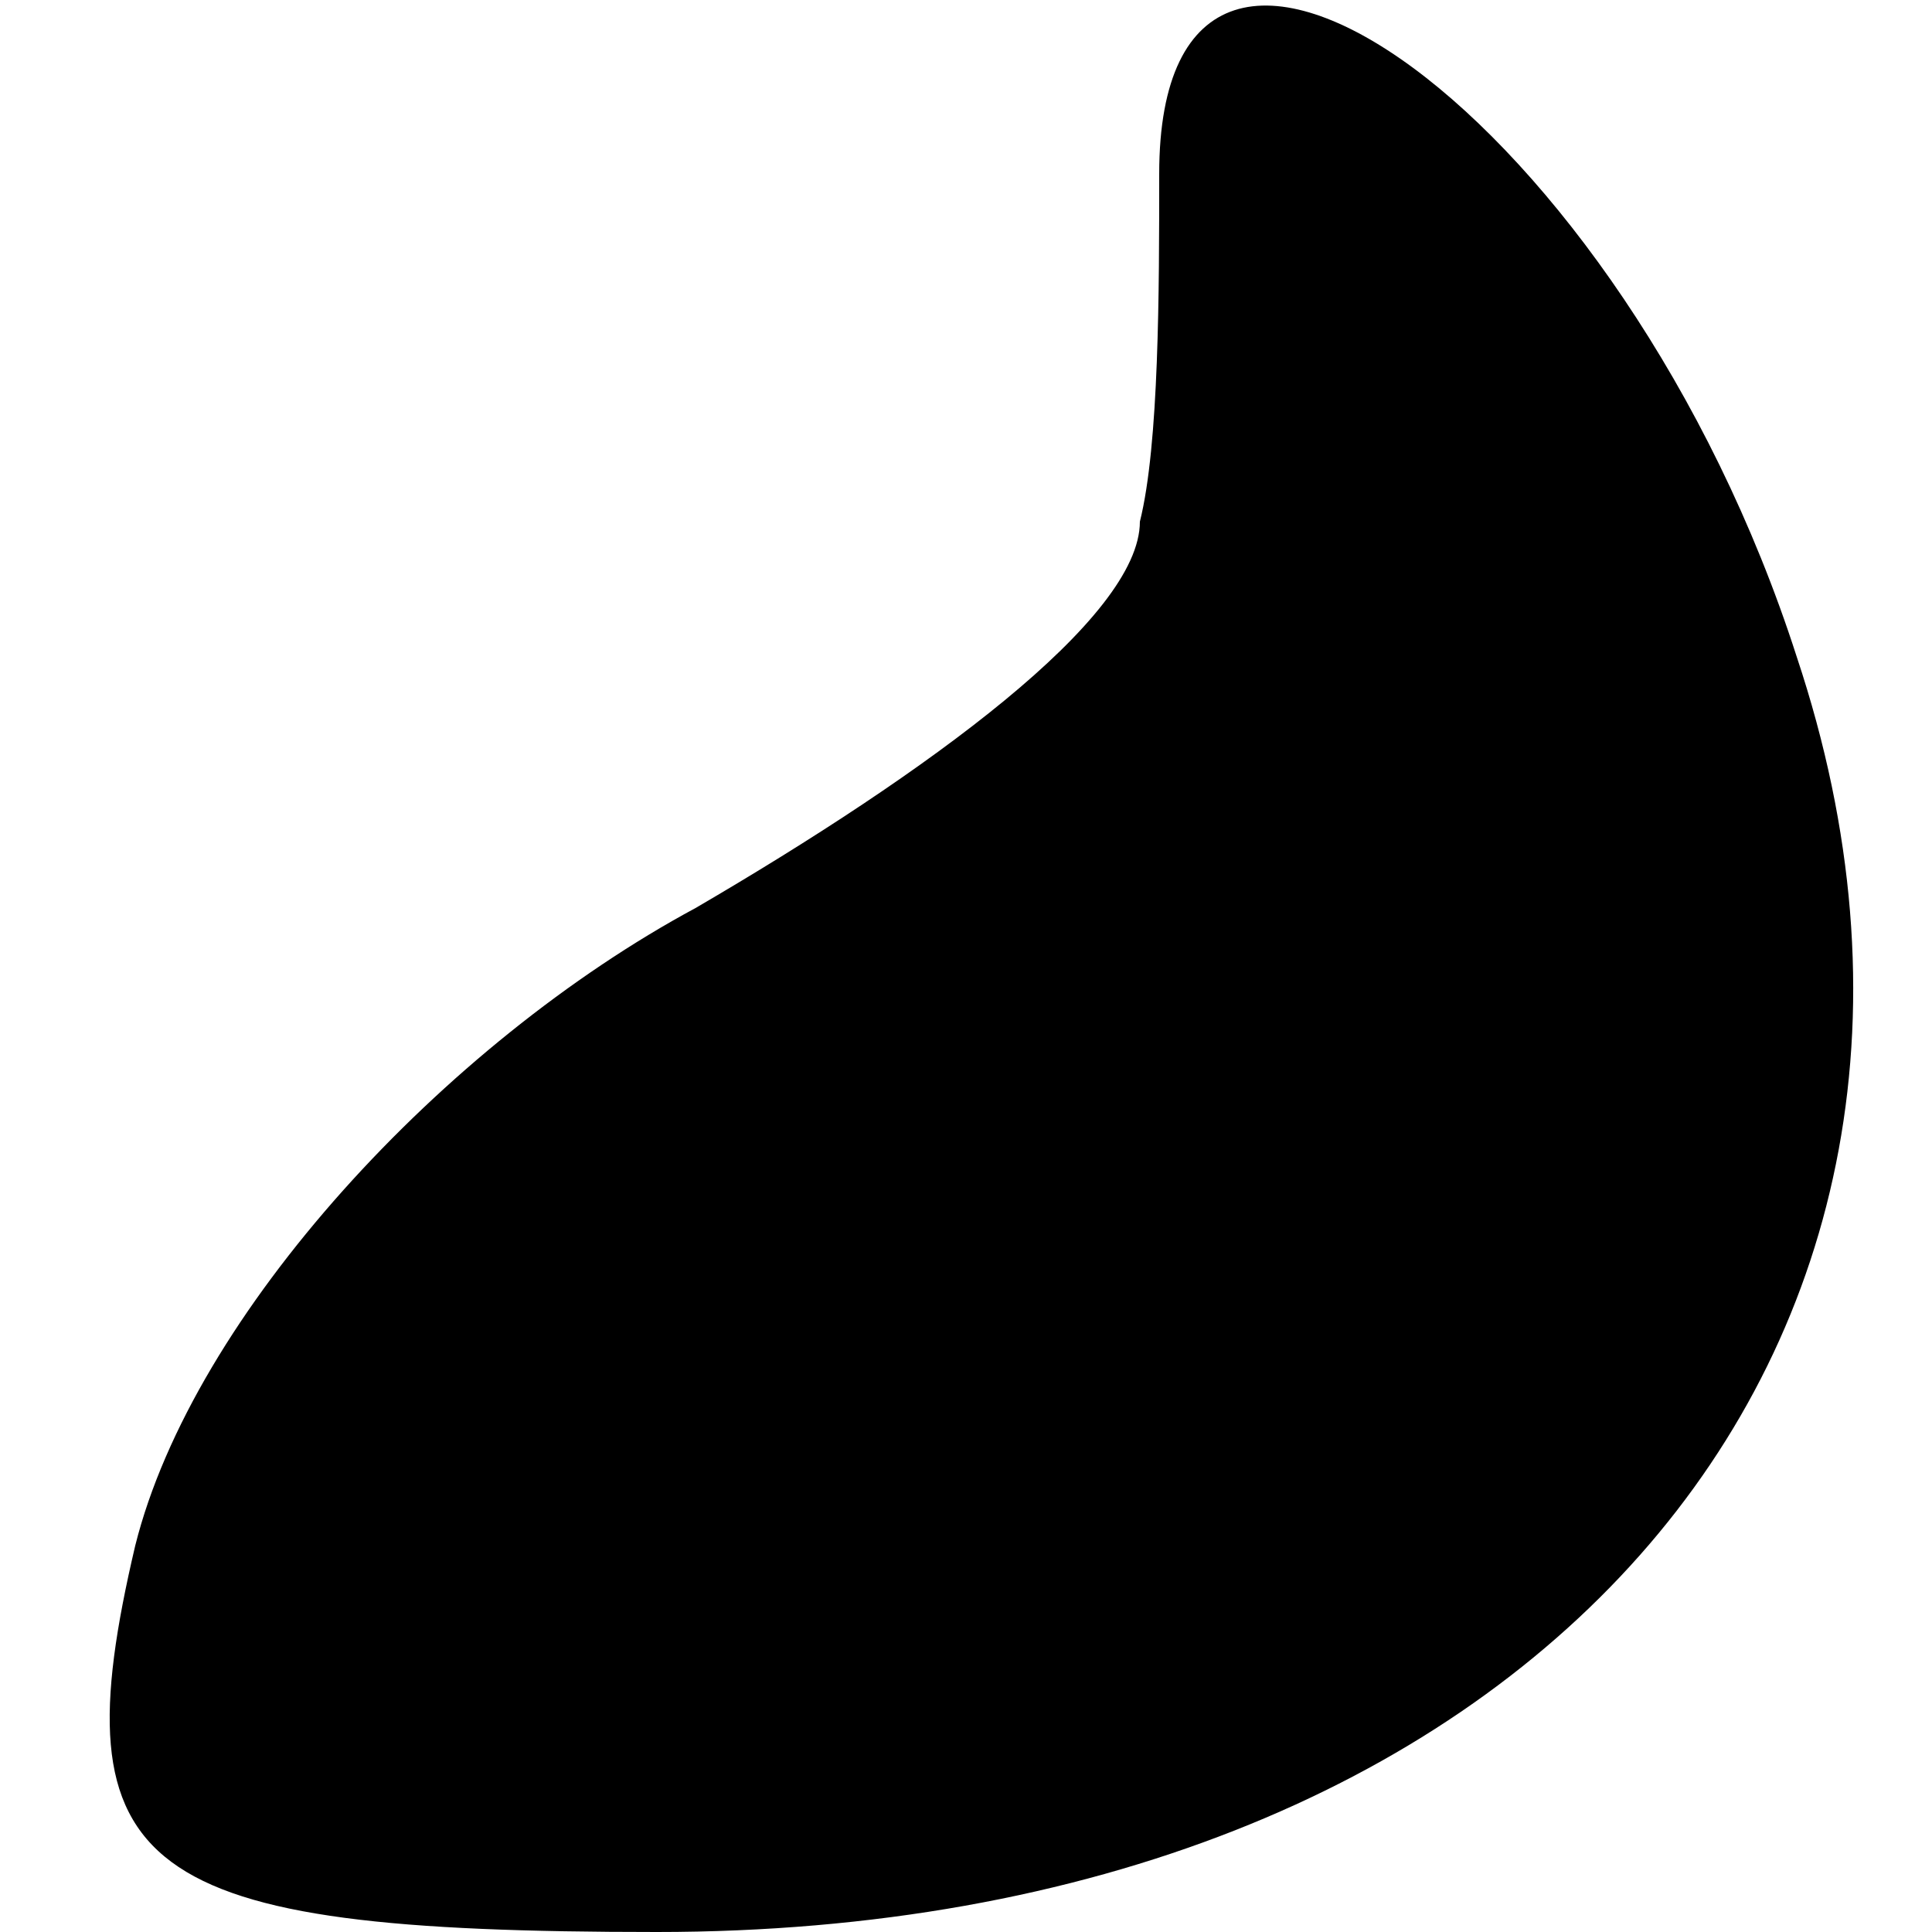 <?xml version="1.0" standalone="no"?>
<!DOCTYPE svg PUBLIC "-//W3C//DTD SVG 20010904//EN"
 "http://www.w3.org/TR/2001/REC-SVG-20010904/DTD/svg10.dtd">
<svg version="1.0" xmlns="http://www.w3.org/2000/svg"
 width="10pt" height="10pt" viewBox="0 0 10 10"
 preserveAspectRatio="xMidYMid meet">
<g transform="translate(0,10) scale(0.1,-0.1)"
fill="#000000" stroke="none">
<path fill="#000000" stroke="none" d="M60 91 c0 -6 0 -14 -1 -18 0 -5 -11
-13 -23 -20 -13 -7 -26 -21 -29 -33 -4 -17 0 -20 27 -20 45 0 71 30 59 66 -9
28 -33 45 -33 25z"/>
</g>
</svg>

